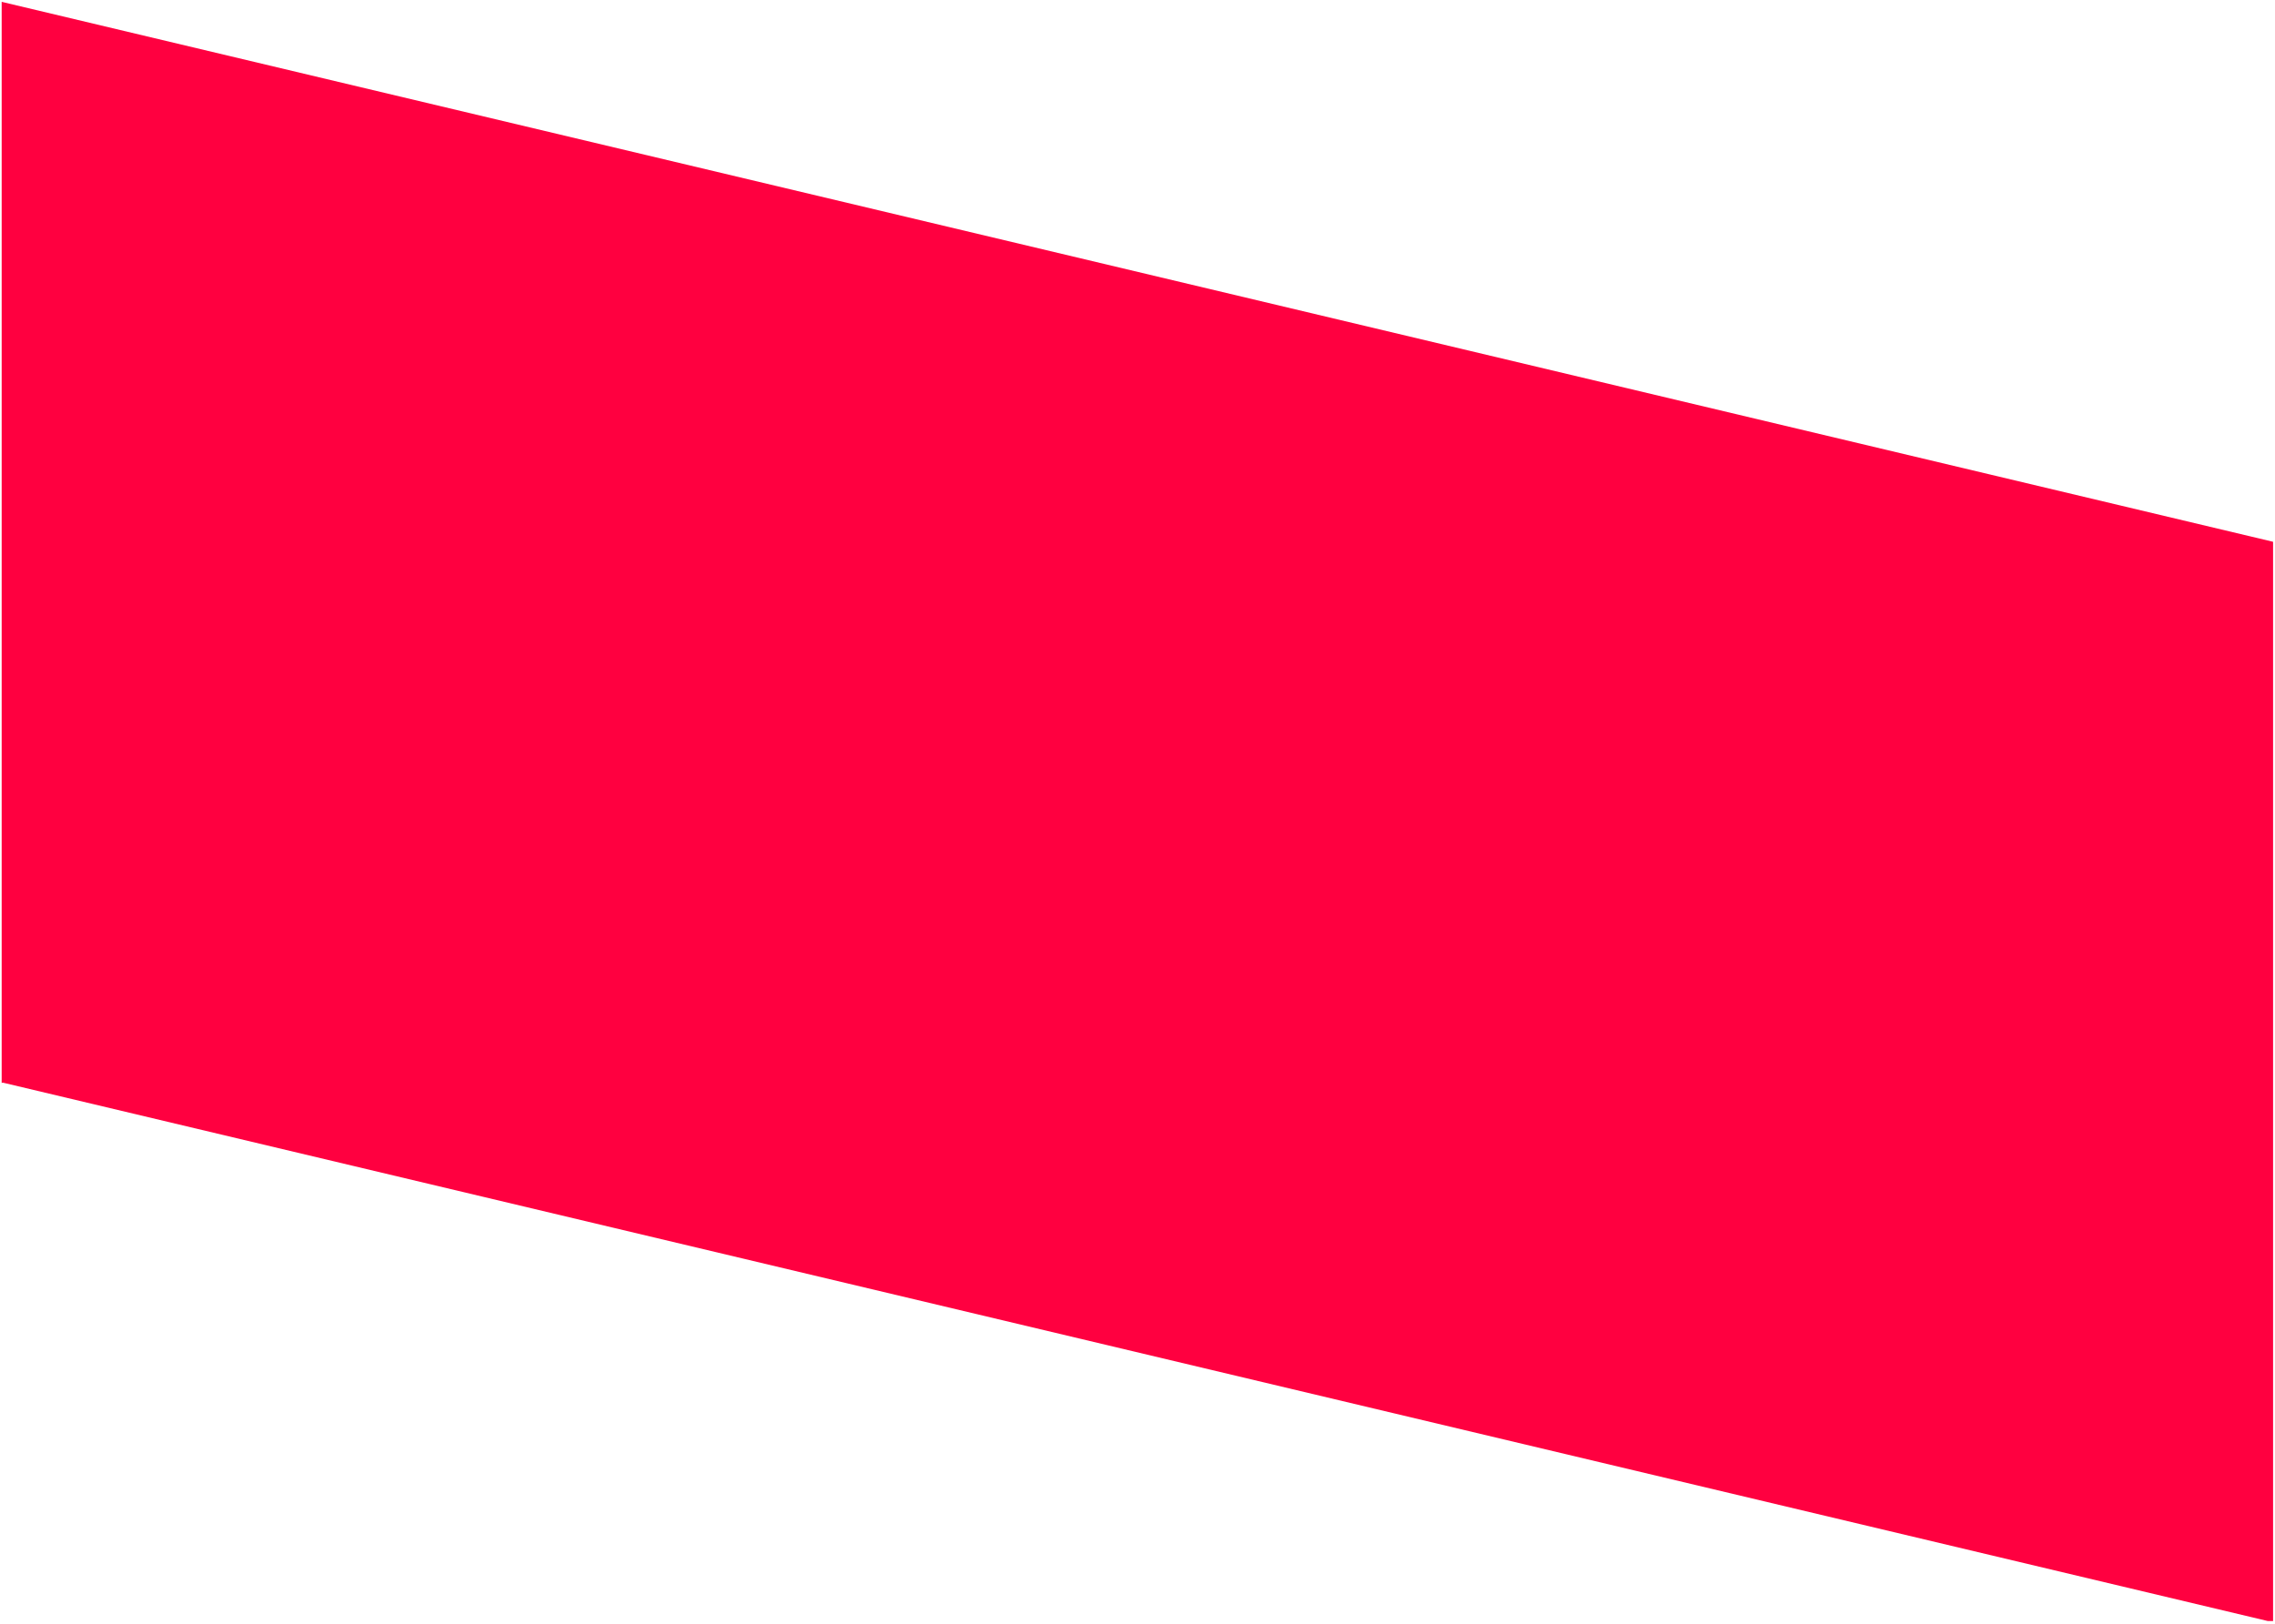 <?xml version="1.0" encoding="UTF-8" standalone="no"?>
<!DOCTYPE svg PUBLIC "-//W3C//DTD SVG 1.1//EN" "http://www.w3.org/Graphics/SVG/1.1/DTD/svg11.dtd">
<svg xmlns:xlink="http://www.w3.org/1999/xlink" xmlns:serif="http://www.serif.com/" width="100%"
     height="100%" viewBox="0 0 591 422" version="1.1" xmlns="http://www.w3.org/2000/svg"
     xml:space="preserve"
     style="fill-rule:evenodd;clip-rule:evenodd;stroke-linejoin:round;stroke-miterlimit:2;">
    <g transform="matrix(1,0,0,1,-162,0)">
        <g id="Bullet" transform="matrix(1,0,0,1,934.339,-149.533)">
            <rect x="-772.341" y="149.533" width="590.503" height="421.207" style="fill:none;"/>
            <clipPath id="_clip1">
                <rect x="-772.341" y="149.533" width="590.503" height="421.207"/>
            </clipPath>
            <g clip-path="url(#_clip1)">
                <g transform="matrix(1,0,0,1,-934.339,149.533)">
                    <path
                        d="M753.075,140.91L753.385,140.836L753.385,421.739L162.743,281.308L162.433,281.382L162.433,0.479L753.075,140.91Z"
                        style="fill:rgb(255,0,64);"/>
                </g>
            </g>
        </g>
    </g>
</svg>
